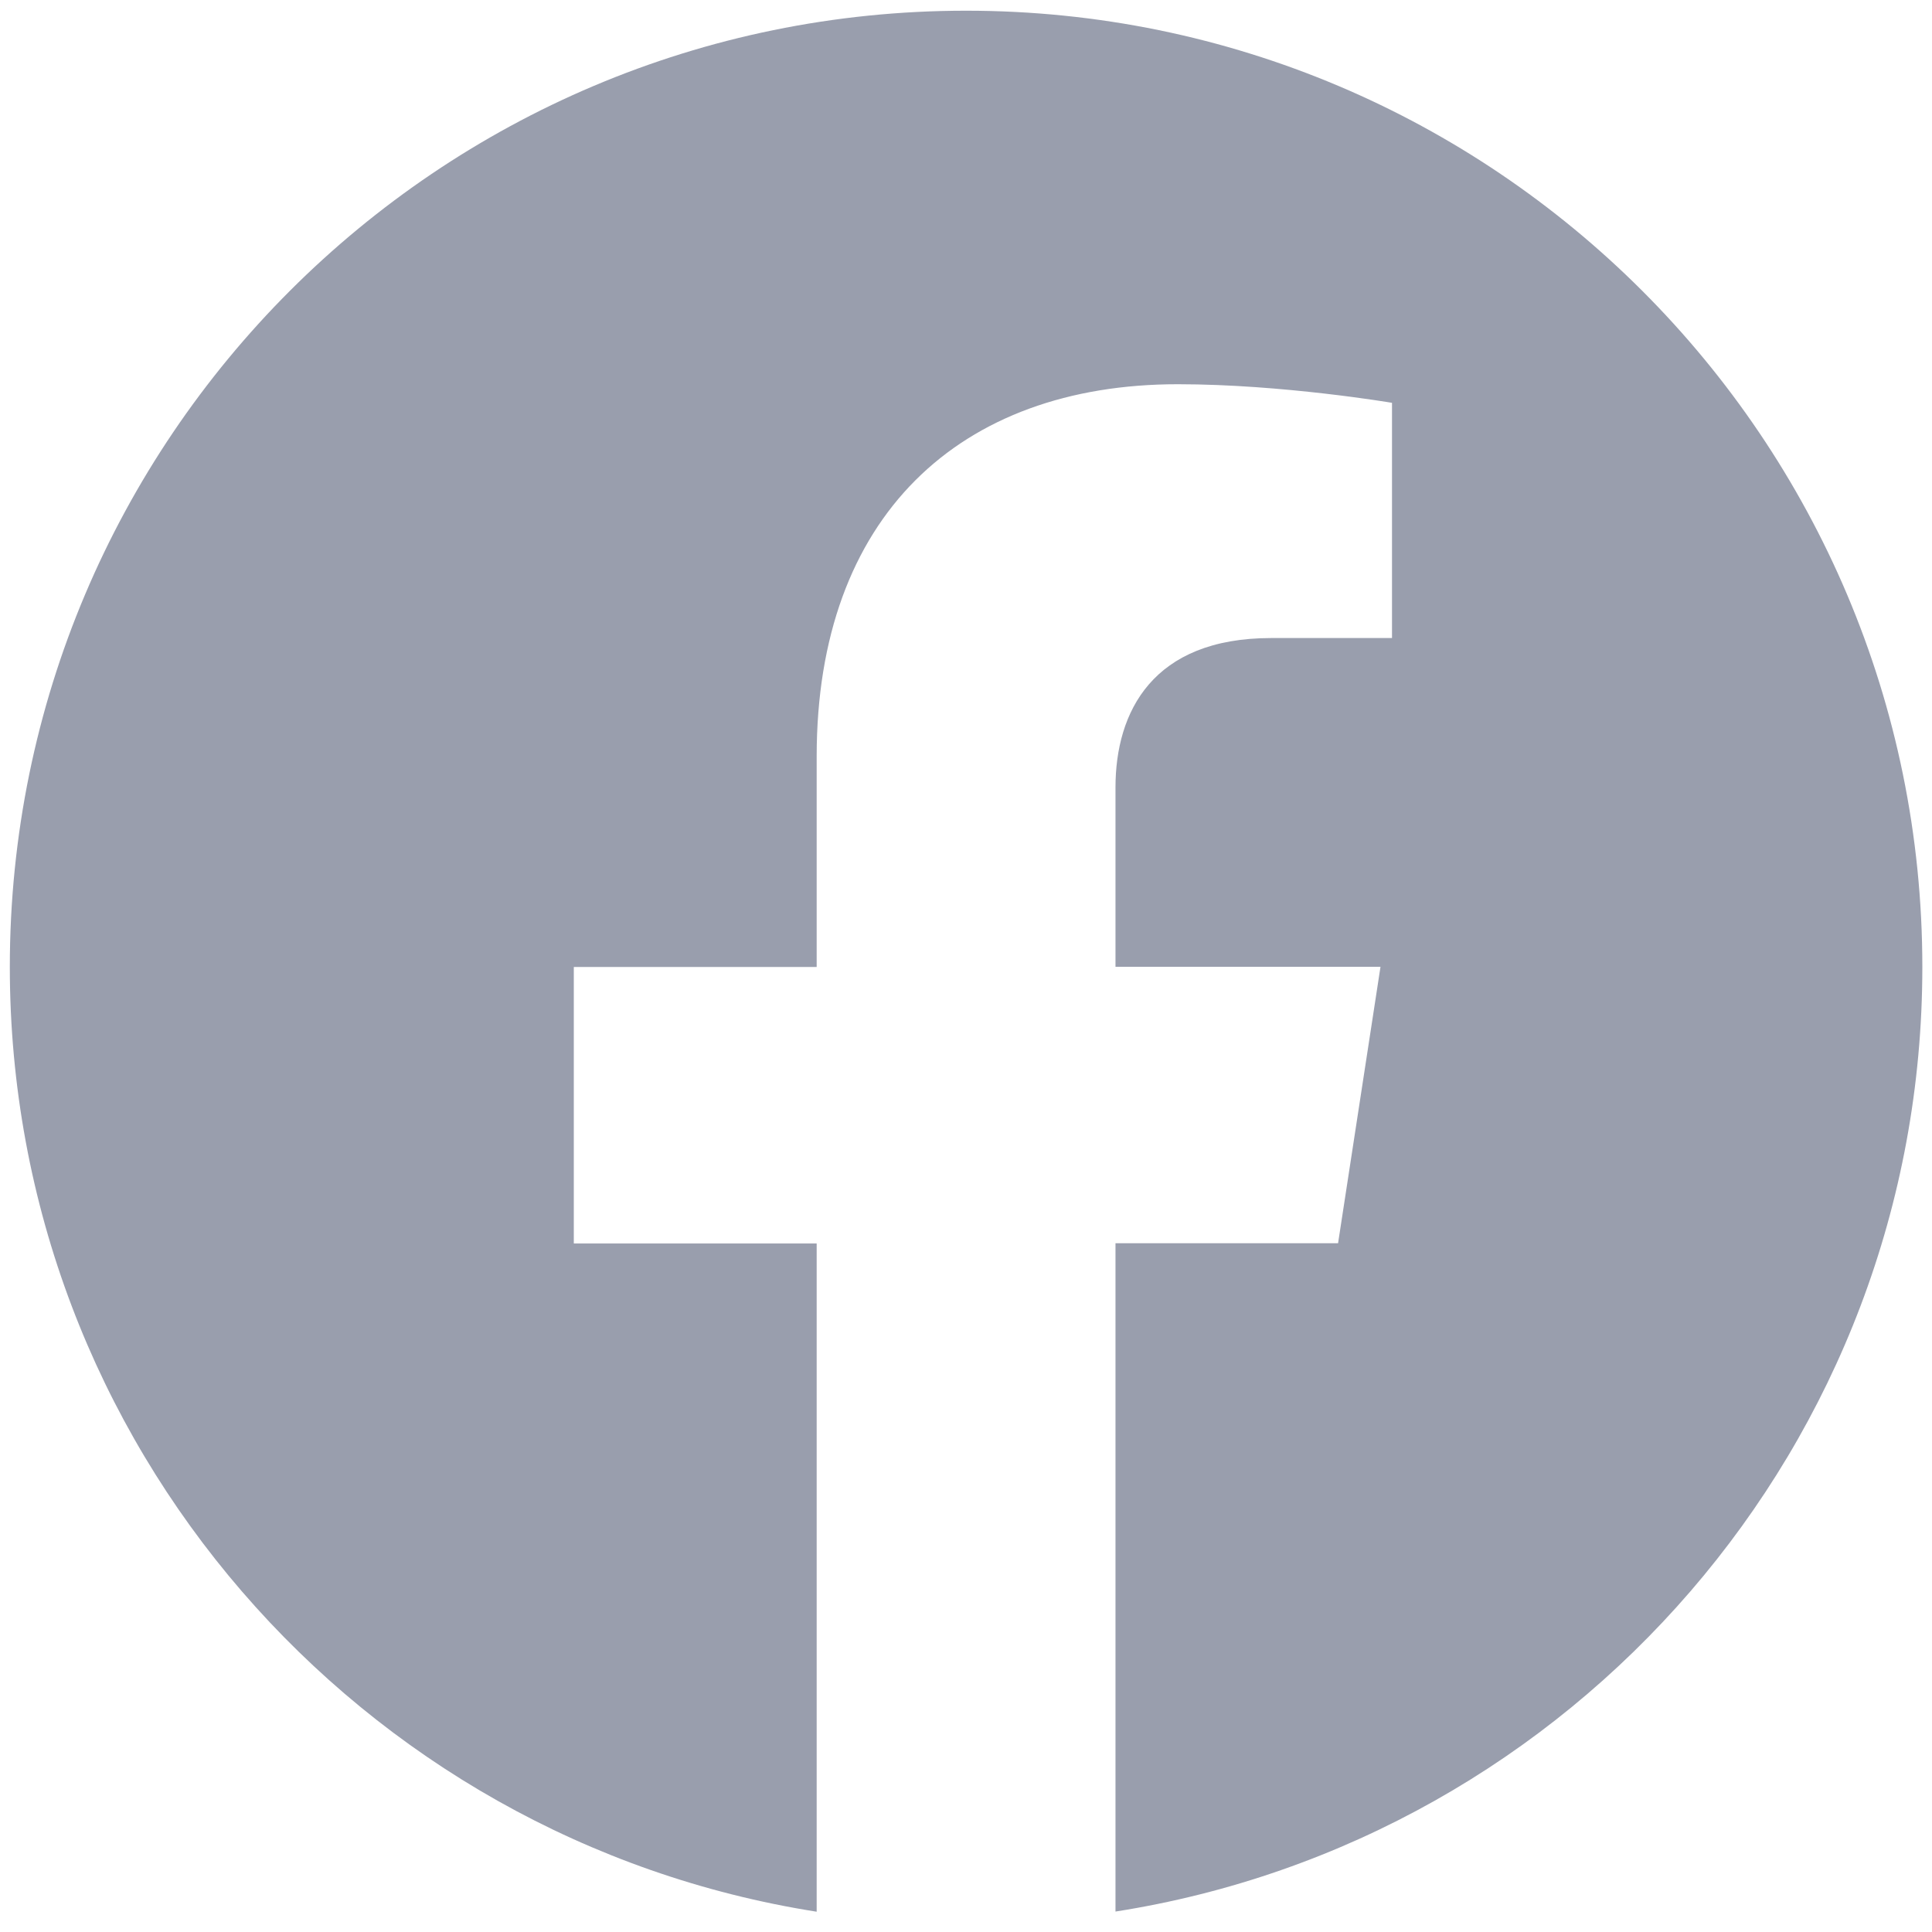 <svg width="24" height="24" viewBox="0 0 24 24" fill="none" xmlns="http://www.w3.org/2000/svg">
<g clip-path="url(#clip0_247_7404)">
<path d="M12.001 0.133C5.441 0.133 0.122 5.452 0.122 12.012C0.122 17.94 4.466 22.854 10.145 23.748V15.447H7.128V12.012H10.145V9.395C10.145 6.416 11.919 4.773 14.631 4.773C15.931 4.773 17.292 5.004 17.292 5.004V7.926H15.791C14.318 7.926 13.857 8.843 13.857 9.782V12.01H17.149L16.622 15.444H13.857V23.746C19.537 22.856 23.88 17.942 23.88 12.012C23.88 5.452 18.561 0.133 12.001 0.133Z" fill="#999EAD"/>
</g>
<defs>
<clipPath id="clip0_247_7404">
<rect width="24" height="24" fill="white"/>
</clipPath>
</defs>
</svg>
